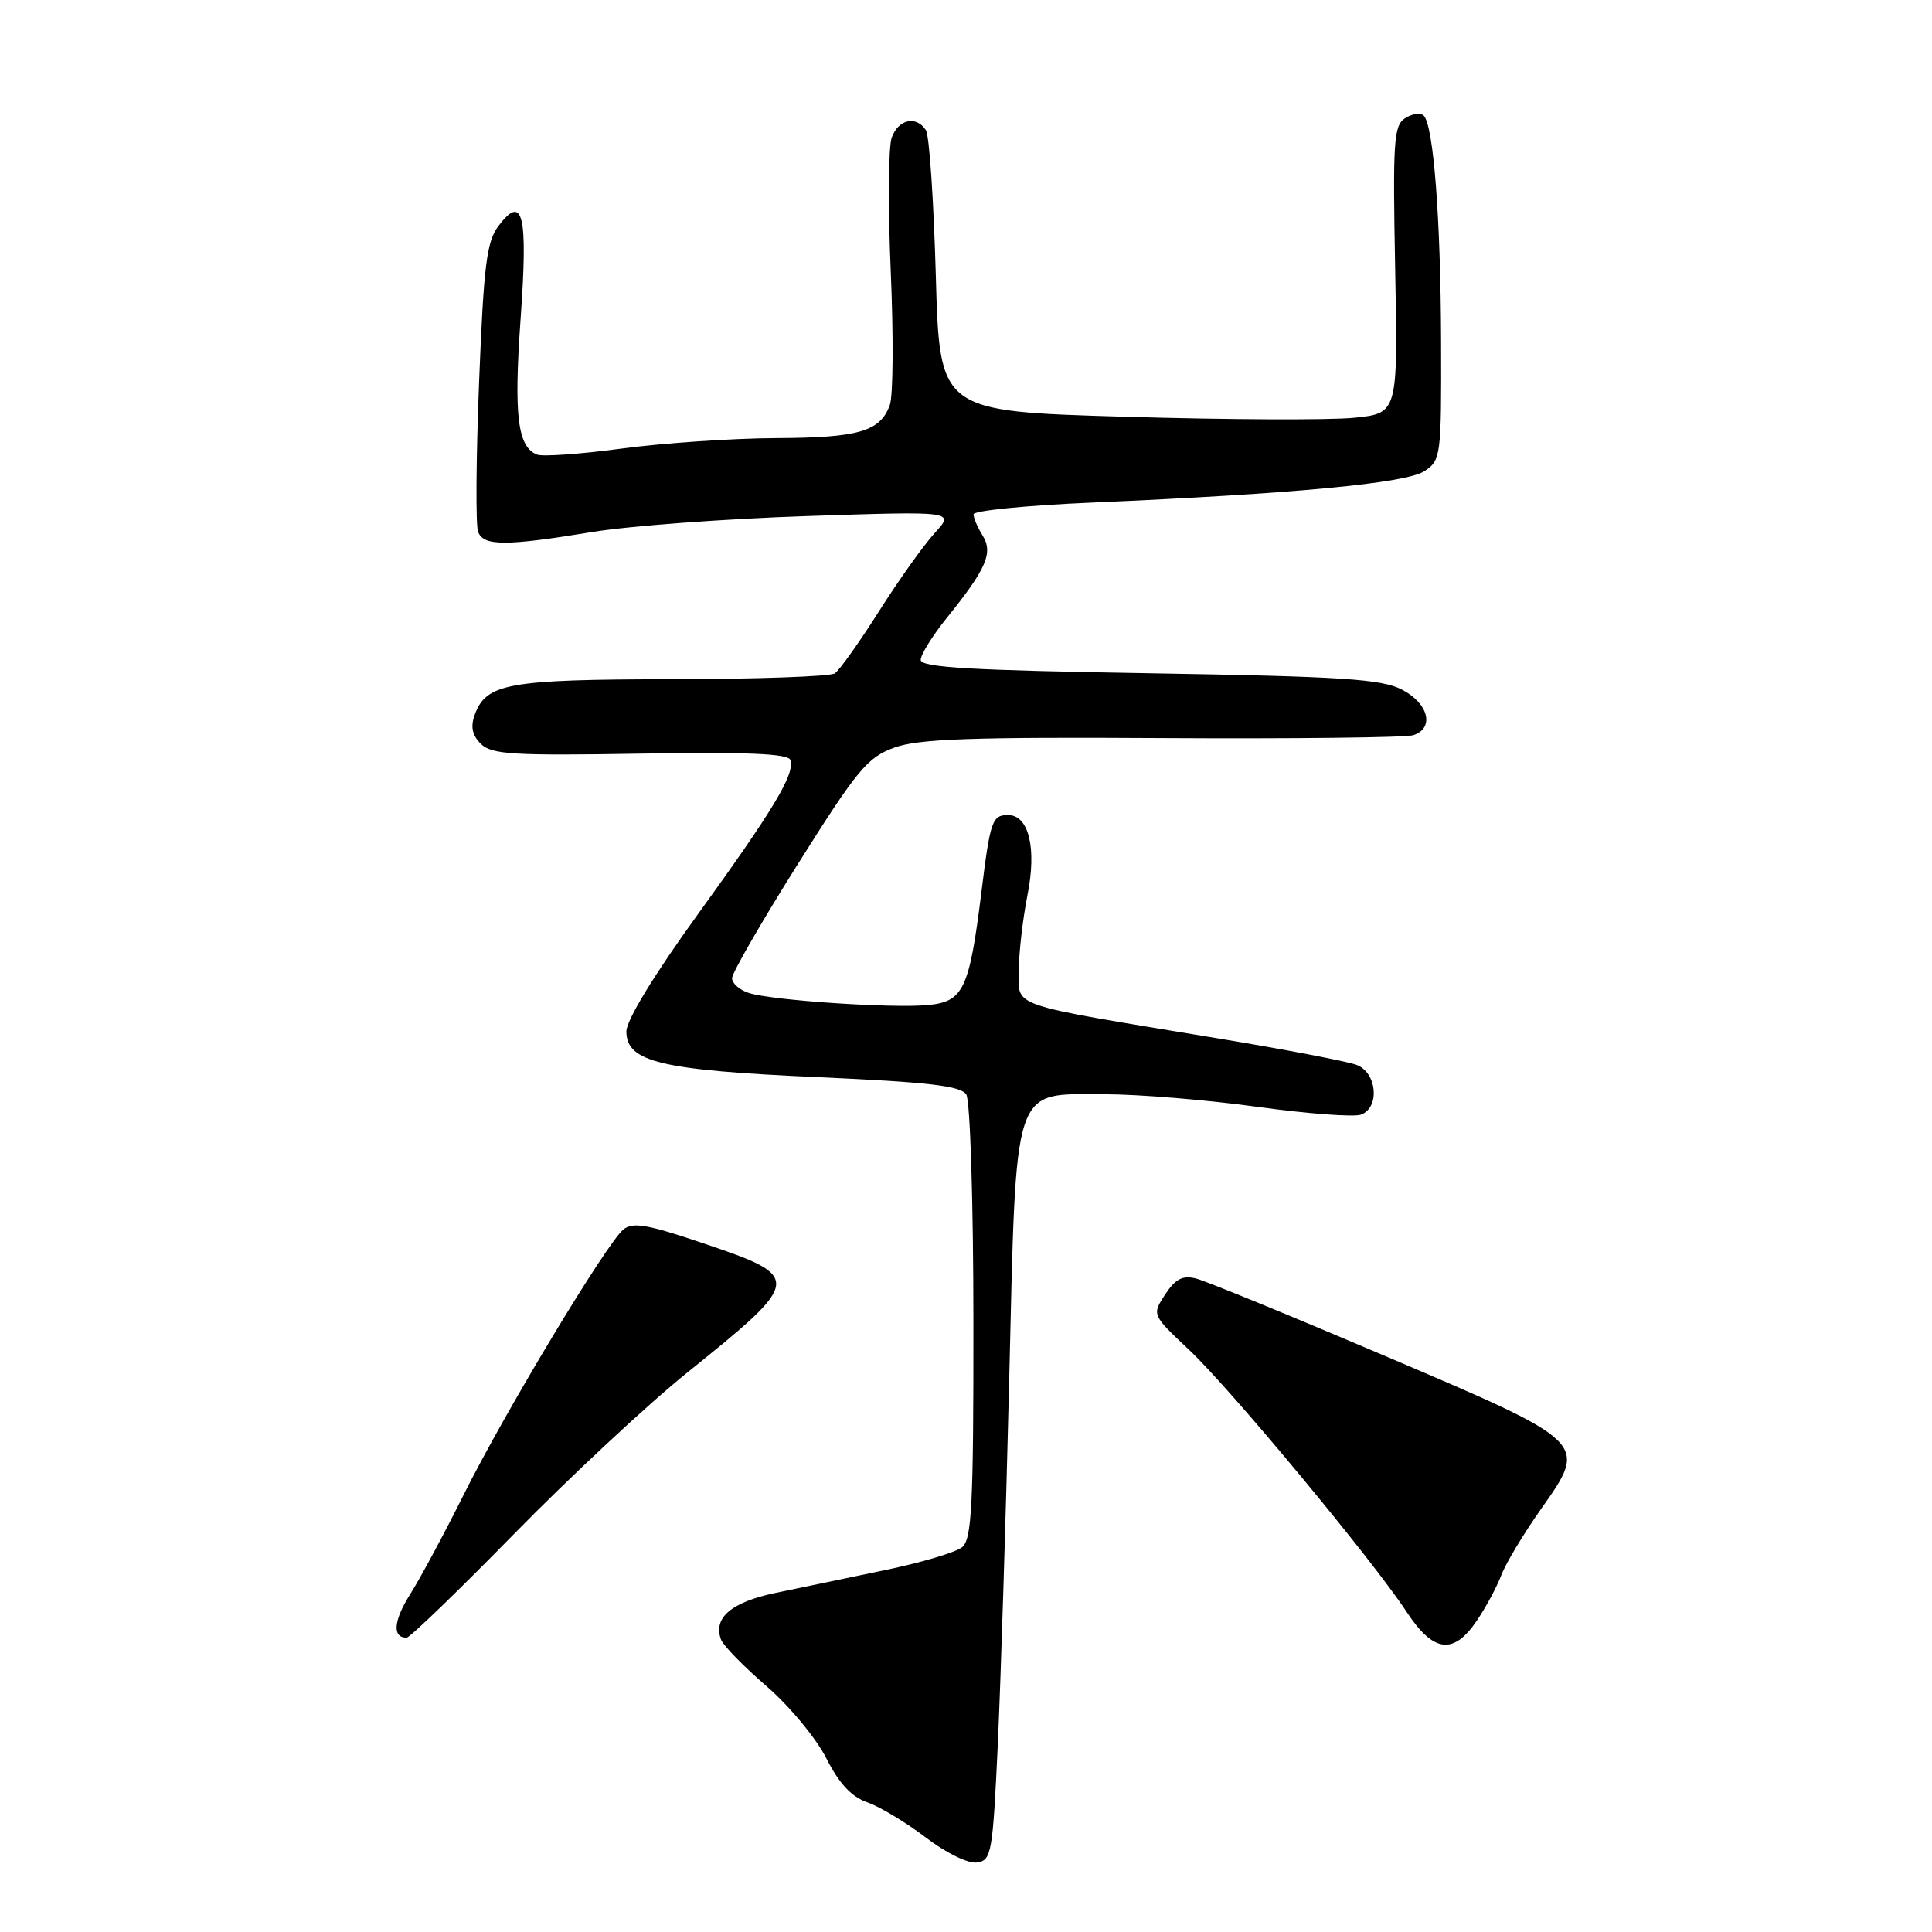 <?xml version="1.0" encoding="UTF-8" standalone="no"?>
<!DOCTYPE svg PUBLIC "-//W3C//DTD SVG 1.1//EN" "http://www.w3.org/Graphics/SVG/1.1/DTD/svg11.dtd" >
<svg xmlns="http://www.w3.org/2000/svg" xmlns:xlink="http://www.w3.org/1999/xlink" version="1.1" viewBox="0 0 256 256">
 <g >
 <path fill="currentColor"
d=" M 132.22 231.00 C 132.61 222.47 133.29 200.86 133.72 182.96 C 134.68 143.09 134.04 145.00 146.27 144.99 C 150.80 144.99 159.95 145.74 166.60 146.66 C 173.26 147.58 179.45 148.04 180.35 147.69 C 182.88 146.73 182.46 142.12 179.75 141.10 C 178.51 140.64 170.30 139.06 161.50 137.61 C 133.17 132.92 135.00 133.55 135.00 128.60 C 135.00 126.25 135.52 121.77 136.14 118.63 C 137.39 112.42 136.33 108.00 133.58 108.00 C 131.47 108.00 131.21 108.73 130.04 118.22 C 128.44 131.08 127.66 132.73 122.99 133.17 C 118.23 133.63 102.33 132.56 99.25 131.58 C 98.01 131.19 97.00 130.30 97.00 129.61 C 97.00 128.92 100.94 122.09 105.76 114.43 C 113.62 101.94 114.94 100.35 118.51 99.06 C 121.71 97.90 128.73 97.65 154.00 97.80 C 171.32 97.90 186.29 97.73 187.25 97.42 C 190.12 96.51 189.31 93.21 185.77 91.38 C 183.04 89.97 177.92 89.64 152.27 89.21 C 128.61 88.82 122.00 88.44 122.00 87.44 C 122.00 86.73 123.57 84.21 125.49 81.83 C 130.71 75.36 131.63 73.23 130.19 70.94 C 129.54 69.89 129.00 68.63 129.00 68.15 C 129.00 67.66 136.09 66.96 144.75 66.59 C 171.53 65.43 186.30 64.03 188.74 62.43 C 190.93 61.00 191.00 60.47 190.95 45.23 C 190.90 28.92 189.95 16.62 188.65 15.32 C 188.24 14.91 187.14 15.05 186.20 15.65 C 184.67 16.61 184.54 18.68 184.87 35.75 C 185.23 54.78 185.23 54.78 179.37 55.36 C 176.14 55.68 162.47 55.62 149.00 55.22 C 124.50 54.50 124.50 54.50 124.00 36.50 C 123.72 26.60 123.14 17.94 122.69 17.25 C 121.41 15.27 119.02 15.79 118.15 18.25 C 117.72 19.49 117.66 27.47 118.03 36.00 C 118.40 44.53 118.35 52.49 117.90 53.69 C 116.61 57.18 113.80 58.00 102.82 58.05 C 97.14 58.08 88.00 58.69 82.51 59.42 C 77.02 60.16 71.92 60.52 71.18 60.24 C 68.58 59.24 68.07 55.10 68.98 42.28 C 69.97 28.40 69.31 25.63 66.05 29.94 C 64.48 32.01 64.09 35.17 63.48 50.66 C 63.08 60.71 63.02 69.62 63.35 70.47 C 64.08 72.37 66.98 72.38 78.49 70.49 C 83.43 69.68 96.25 68.73 106.99 68.38 C 126.50 67.73 126.50 67.73 123.86 70.62 C 122.41 72.20 119.08 76.88 116.47 81.00 C 113.86 85.12 111.22 88.83 110.61 89.23 C 110.00 89.64 100.28 89.98 89.00 90.00 C 67.26 90.03 64.42 90.55 62.90 94.72 C 62.33 96.28 62.57 97.43 63.71 98.56 C 65.12 99.97 67.90 100.14 84.84 99.86 C 99.01 99.63 104.45 99.86 104.73 100.70 C 105.35 102.55 102.54 107.23 92.44 121.19 C 86.68 129.15 83.00 135.18 83.00 136.67 C 83.00 140.72 87.56 141.81 108.41 142.73 C 123.08 143.39 127.32 143.88 128.04 145.03 C 128.55 145.84 128.98 159.30 128.98 175.13 C 129.00 199.38 128.77 203.95 127.50 205.00 C 126.67 205.69 122.06 207.06 117.25 208.05 C 112.44 209.05 105.89 210.41 102.71 211.08 C 96.86 212.31 94.45 214.40 95.55 217.28 C 95.85 218.06 98.56 220.83 101.57 223.43 C 104.58 226.03 108.14 230.32 109.48 232.96 C 111.20 236.35 112.82 238.09 114.95 238.83 C 116.61 239.41 120.09 241.51 122.69 243.49 C 125.36 245.53 128.29 246.96 129.45 246.79 C 131.38 246.52 131.54 245.59 132.22 231.00 Z  M 195.69 214.74 C 196.90 212.96 198.35 210.25 198.93 208.72 C 199.50 207.19 201.86 203.27 204.16 200.00 C 210.46 191.07 210.61 191.22 183.50 179.66 C 171.01 174.34 159.76 169.73 158.48 169.41 C 156.70 168.96 155.75 169.46 154.39 171.52 C 152.63 174.22 152.63 174.22 157.56 178.86 C 163.04 184.01 181.87 206.70 186.39 213.59 C 189.94 218.99 192.60 219.32 195.69 214.74 Z  M 68.12 203.25 C 75.52 195.69 85.85 186.07 91.07 181.87 C 106.35 169.58 106.40 169.21 93.30 164.78 C 85.77 162.23 83.84 161.89 82.59 162.92 C 80.36 164.78 66.93 187.06 61.51 197.92 C 58.92 203.11 55.71 209.09 54.37 211.21 C 52.13 214.75 51.95 217.00 53.88 217.00 C 54.31 217.00 60.71 210.81 68.12 203.25 Z "/>
</g>
</svg>